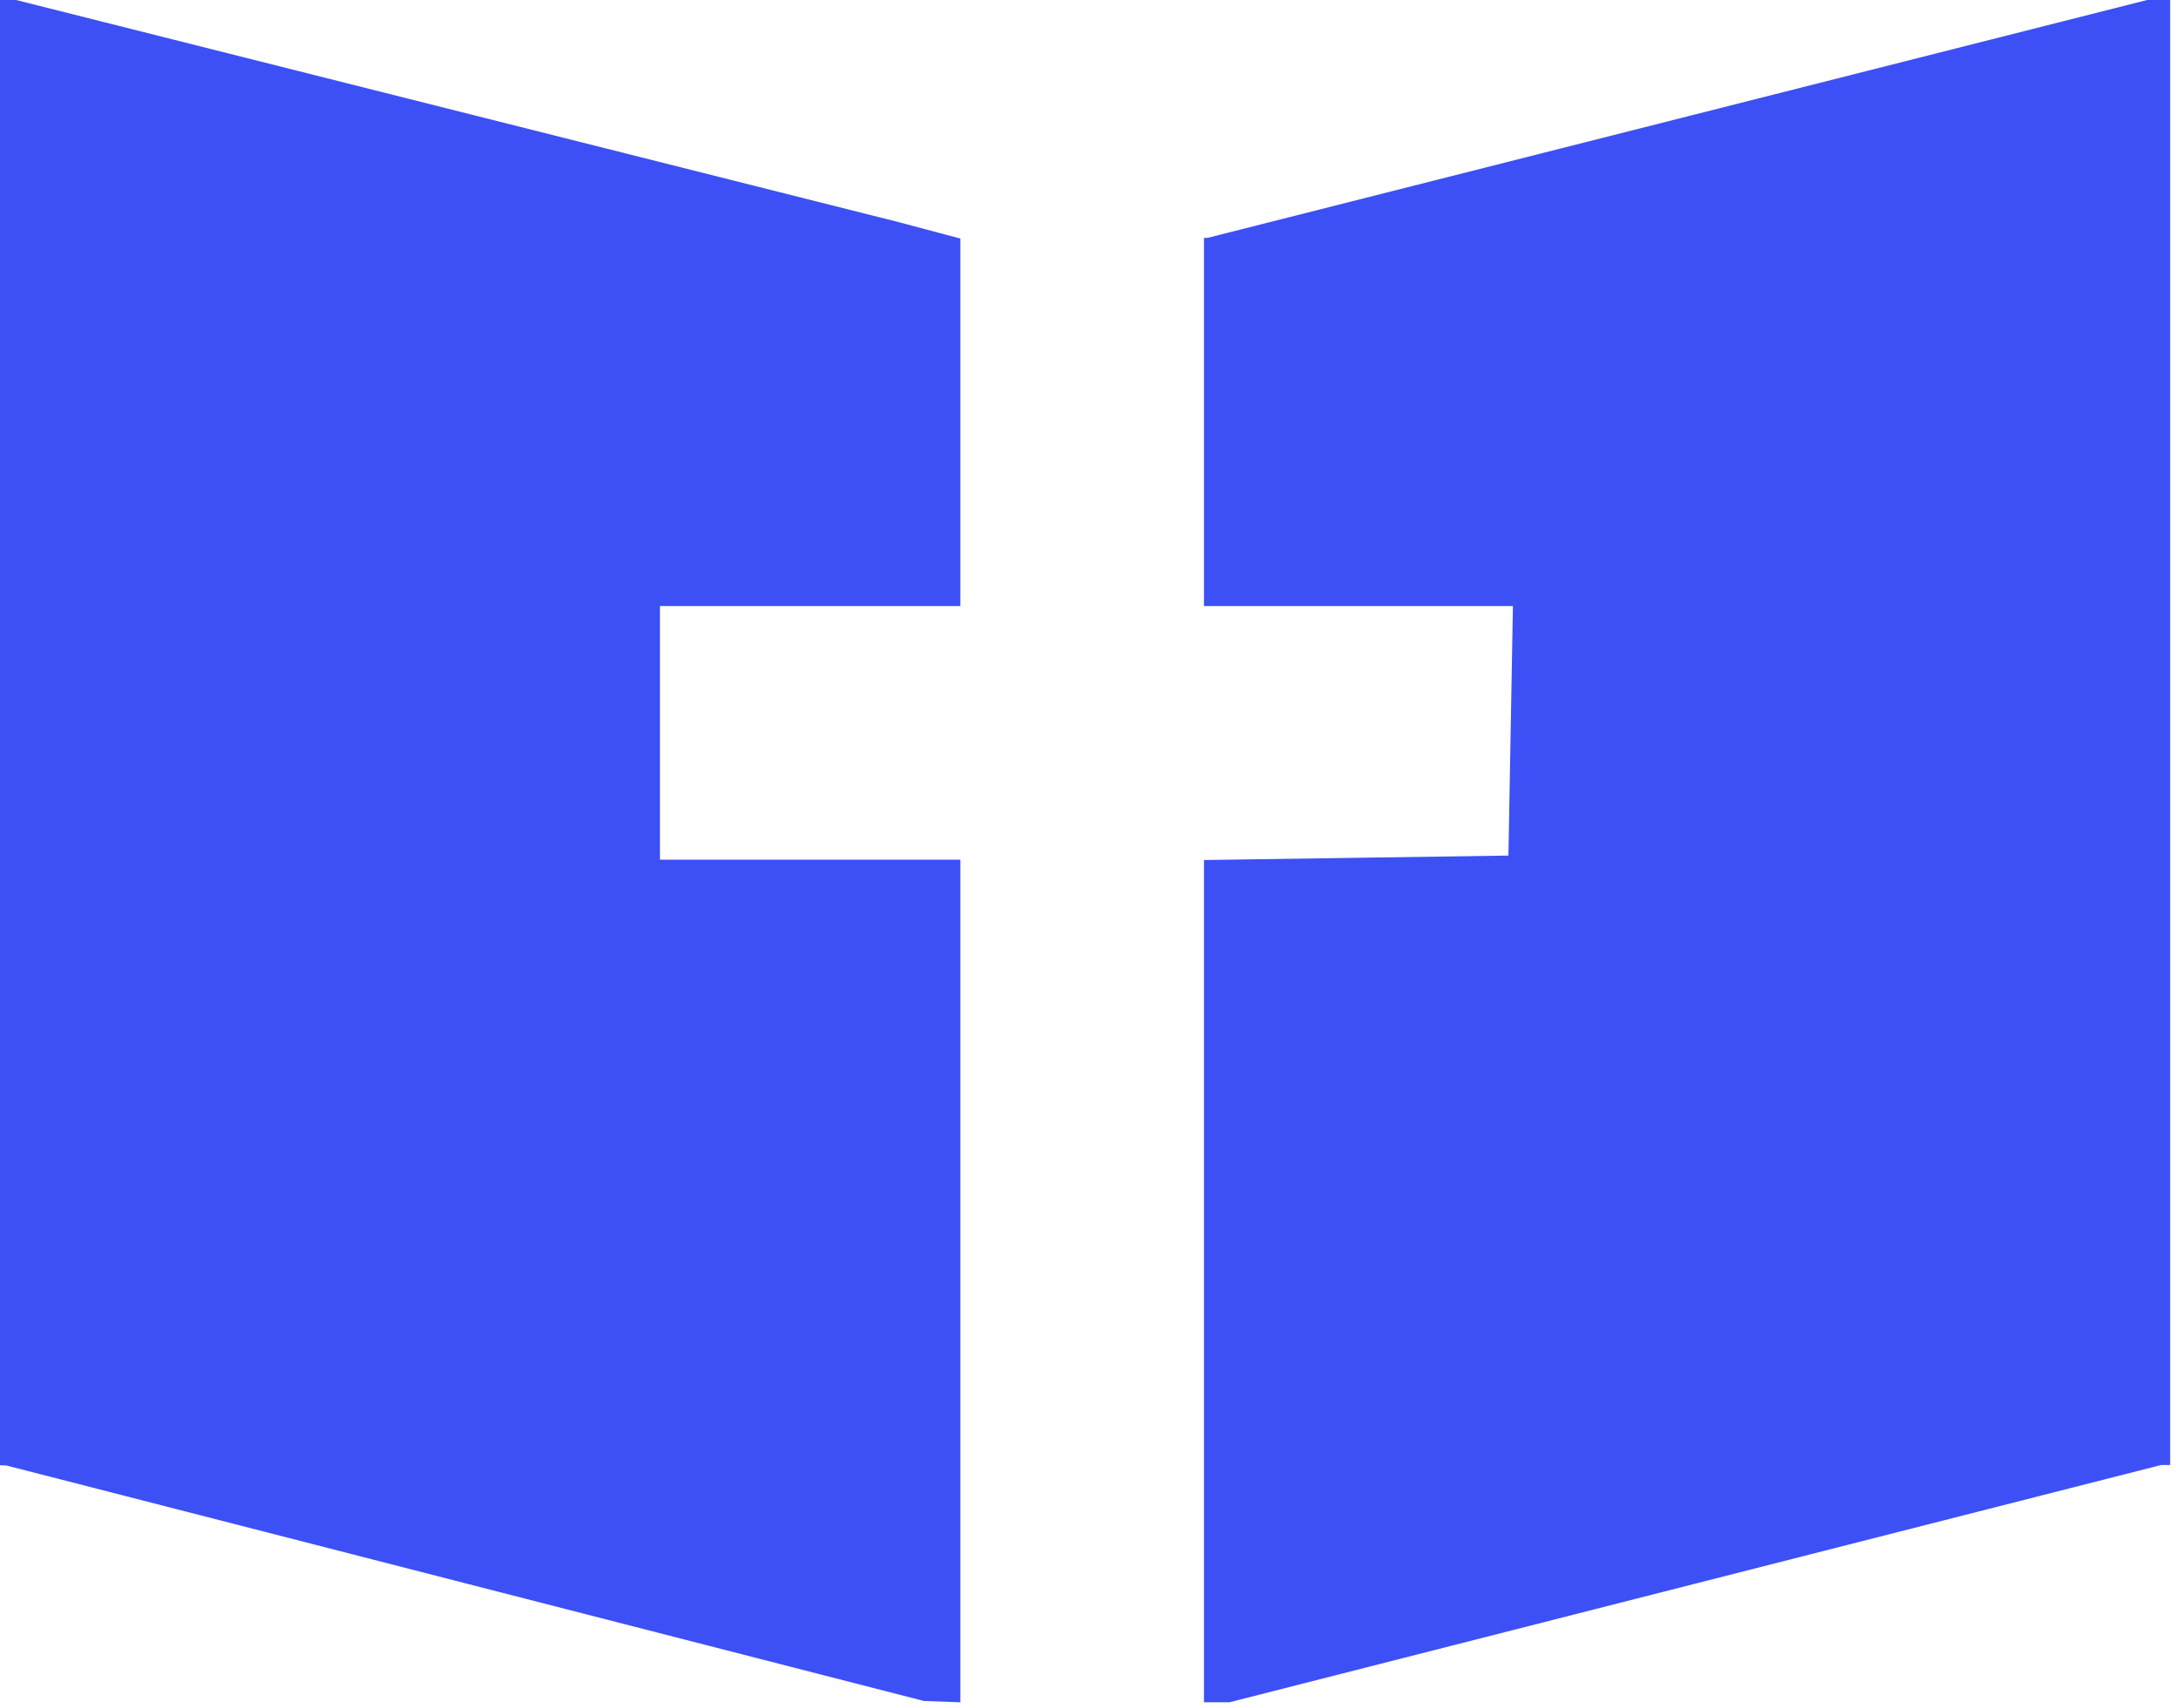 <?xml version="1.0" encoding="UTF-8" standalone="no"?>
<!-- Created with Inkscape (http://www.inkscape.org/) -->

<svg
   width="1000"
   height="784.859"
   viewBox="0 0 264.583 207.661"
   version="1.1"
   id="svg195"
   sodipodi:docname="logomark-black.svg"
   xml:space="preserve"
   inkscape:version="1.2.2 (b0a8486541, 2022-12-01)"
   xmlns:inkscape="http://www.inkscape.org/namespaces/inkscape"
   xmlns:sodipodi="http://sodipodi.sourceforge.net/DTD/sodipodi-0.dtd"
   xmlns="http://www.w3.org/2000/svg"
   xmlns:svg="http://www.w3.org/2000/svg"><sodipodi:namedview
     id="namedview197"
     pagecolor="#ffffff"
     bordercolor="#000000"
     borderopacity="0.25"
     inkscape:showpageshadow="2"
     inkscape:pageopacity="0.0"
     inkscape:pagecheckerboard="0"
     inkscape:deskcolor="#d1d1d1"
     inkscape:document-units="mm"
     showgrid="false"
     inkscape:zoom="0.13181247"
     inkscape:cx="-1399.7158"
     inkscape:cy="-136.55764"
     inkscape:window-width="1920"
     inkscape:window-height="1017"
     inkscape:window-x="-8"
     inkscape:window-y="-8"
     inkscape:window-maximized="1"
     inkscape:current-layer="svg195" /><defs
     id="defs192" /><path
     style="fill:#3d50f5;stroke-width:0.991"
     d="m 56.551,192.475 -55.78,-14.313 -0.74,-0.028 -0.74,-0.028 V 88.719 -0.671 L 54.33,13.179 l 55.039,13.85 3.702,0.986 3.702,0.986 V 51.34 73.68 H 98.509 80.245 v 15.416 15.416 h 18.264 18.264 v 51.22 51.22 l -2.221,-0.082 -2.221,-0.082 -55.78,-14.312 z m 89.84,-36.722 v -51.198 l 18.511,-0.271 18.511,-0.27 0.273,-15.167 0.273,-15.167 H 165.174 146.391 V 51.302 28.925 l 0.247,-0.01 0.247,-0.01 58.495,-14.807 58.494,-14.807 V 88.698 178.105 h -0.551 -0.551 l -56.635,14.421 -56.635,14.421 h -1.556 -1.555 v -51.198 z"
     id="path1621" /></svg>
